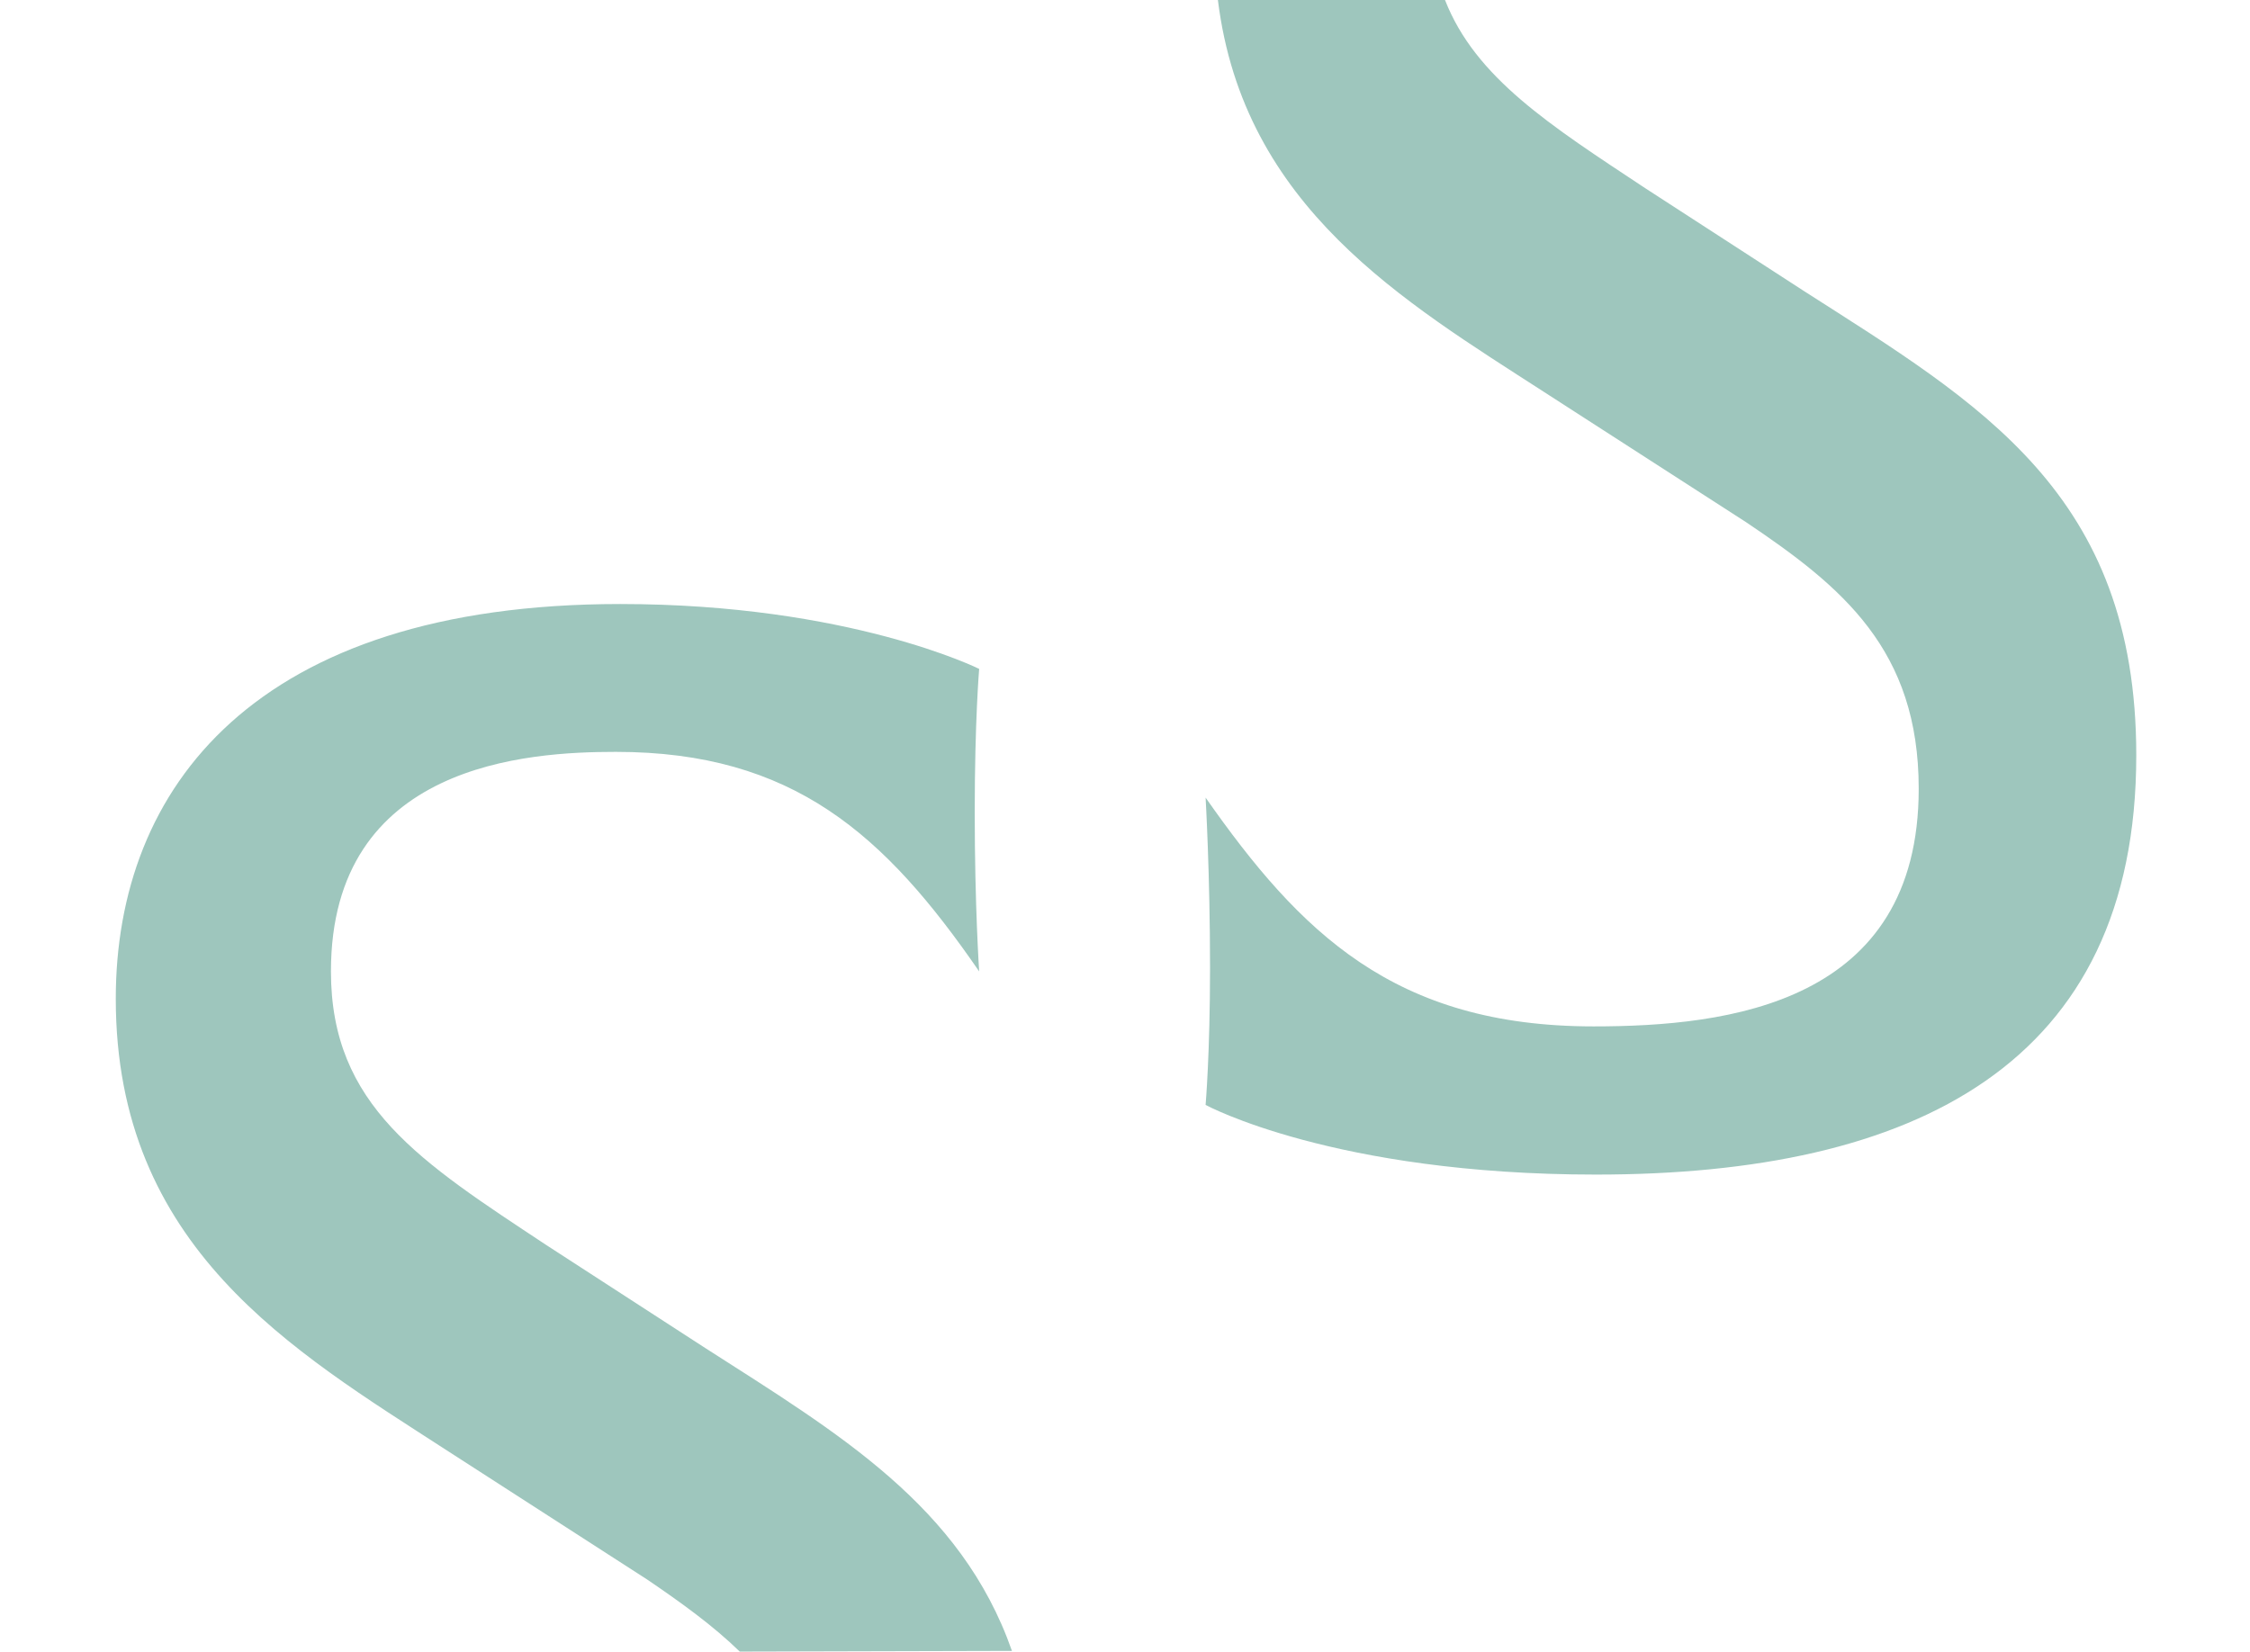 <?xml version="1.0" encoding="utf-8"?>
<!-- Generator: Adobe Illustrator 22.1.0, SVG Export Plug-In . SVG Version: 6.00 Build 0)  -->
<svg version="1.1" id="Layer_1" xmlns="http://www.w3.org/2000/svg" xmlns:xlink="http://www.w3.org/1999/xlink" x="0px" y="0px"
	 viewBox="0 0 658.8 483.7" style="enable-background:new 0 0 658.8 483.7;" xml:space="preserve">
<style type="text/css">
	.st0{fill:#9EC6BD;}
</style>
<g>
	<path class="st0" d="M216.6,483.7c-7.8-7.6-17.1-14.3-27.1-21.1l-59.1-38.1c-44.6-28.9-96.5-59.1-96.5-132
		c0-61.7,40.7-115.6,147.7-115.6c67,0,105.1,19,105.1,19s-1.3,15.1-1.3,42c0,27.6,1.3,46.6,1.3,46.6
		c-27.6-40.1-54.5-64.3-106.4-64.3c-25.6,0-83.4,3.3-83.4,64.3c0,39.4,26.3,55.8,63,80.1l46.6,30.2c39,25,74.9,46.2,89.8,88.7
		L216.6,483.7z"/>
</g>
<g>
	<path class="st0" d="M423.1,0c8.9,22.8,30.8,36.7,58.6,55.1l46.6,30.2c51.2,32.8,97.2,59.1,97.2,135.9c0,90.6-65,122.8-158.2,122.8
		c-76.8,0-114.3-20.4-114.3-20.4s1.3-15.1,1.3-40.1c0-27.6-1.3-49.9-1.3-49.9c27.6,39.4,55.2,67,113.6,67c39.4,0,95.2-6.6,95.2-69.6
		c0-40.7-22.3-59.1-50.6-78.1l-59.1-38.1c-41-26.5-88-54.1-95.5-114.8L423.1,0z"/>
</g>
</svg>
